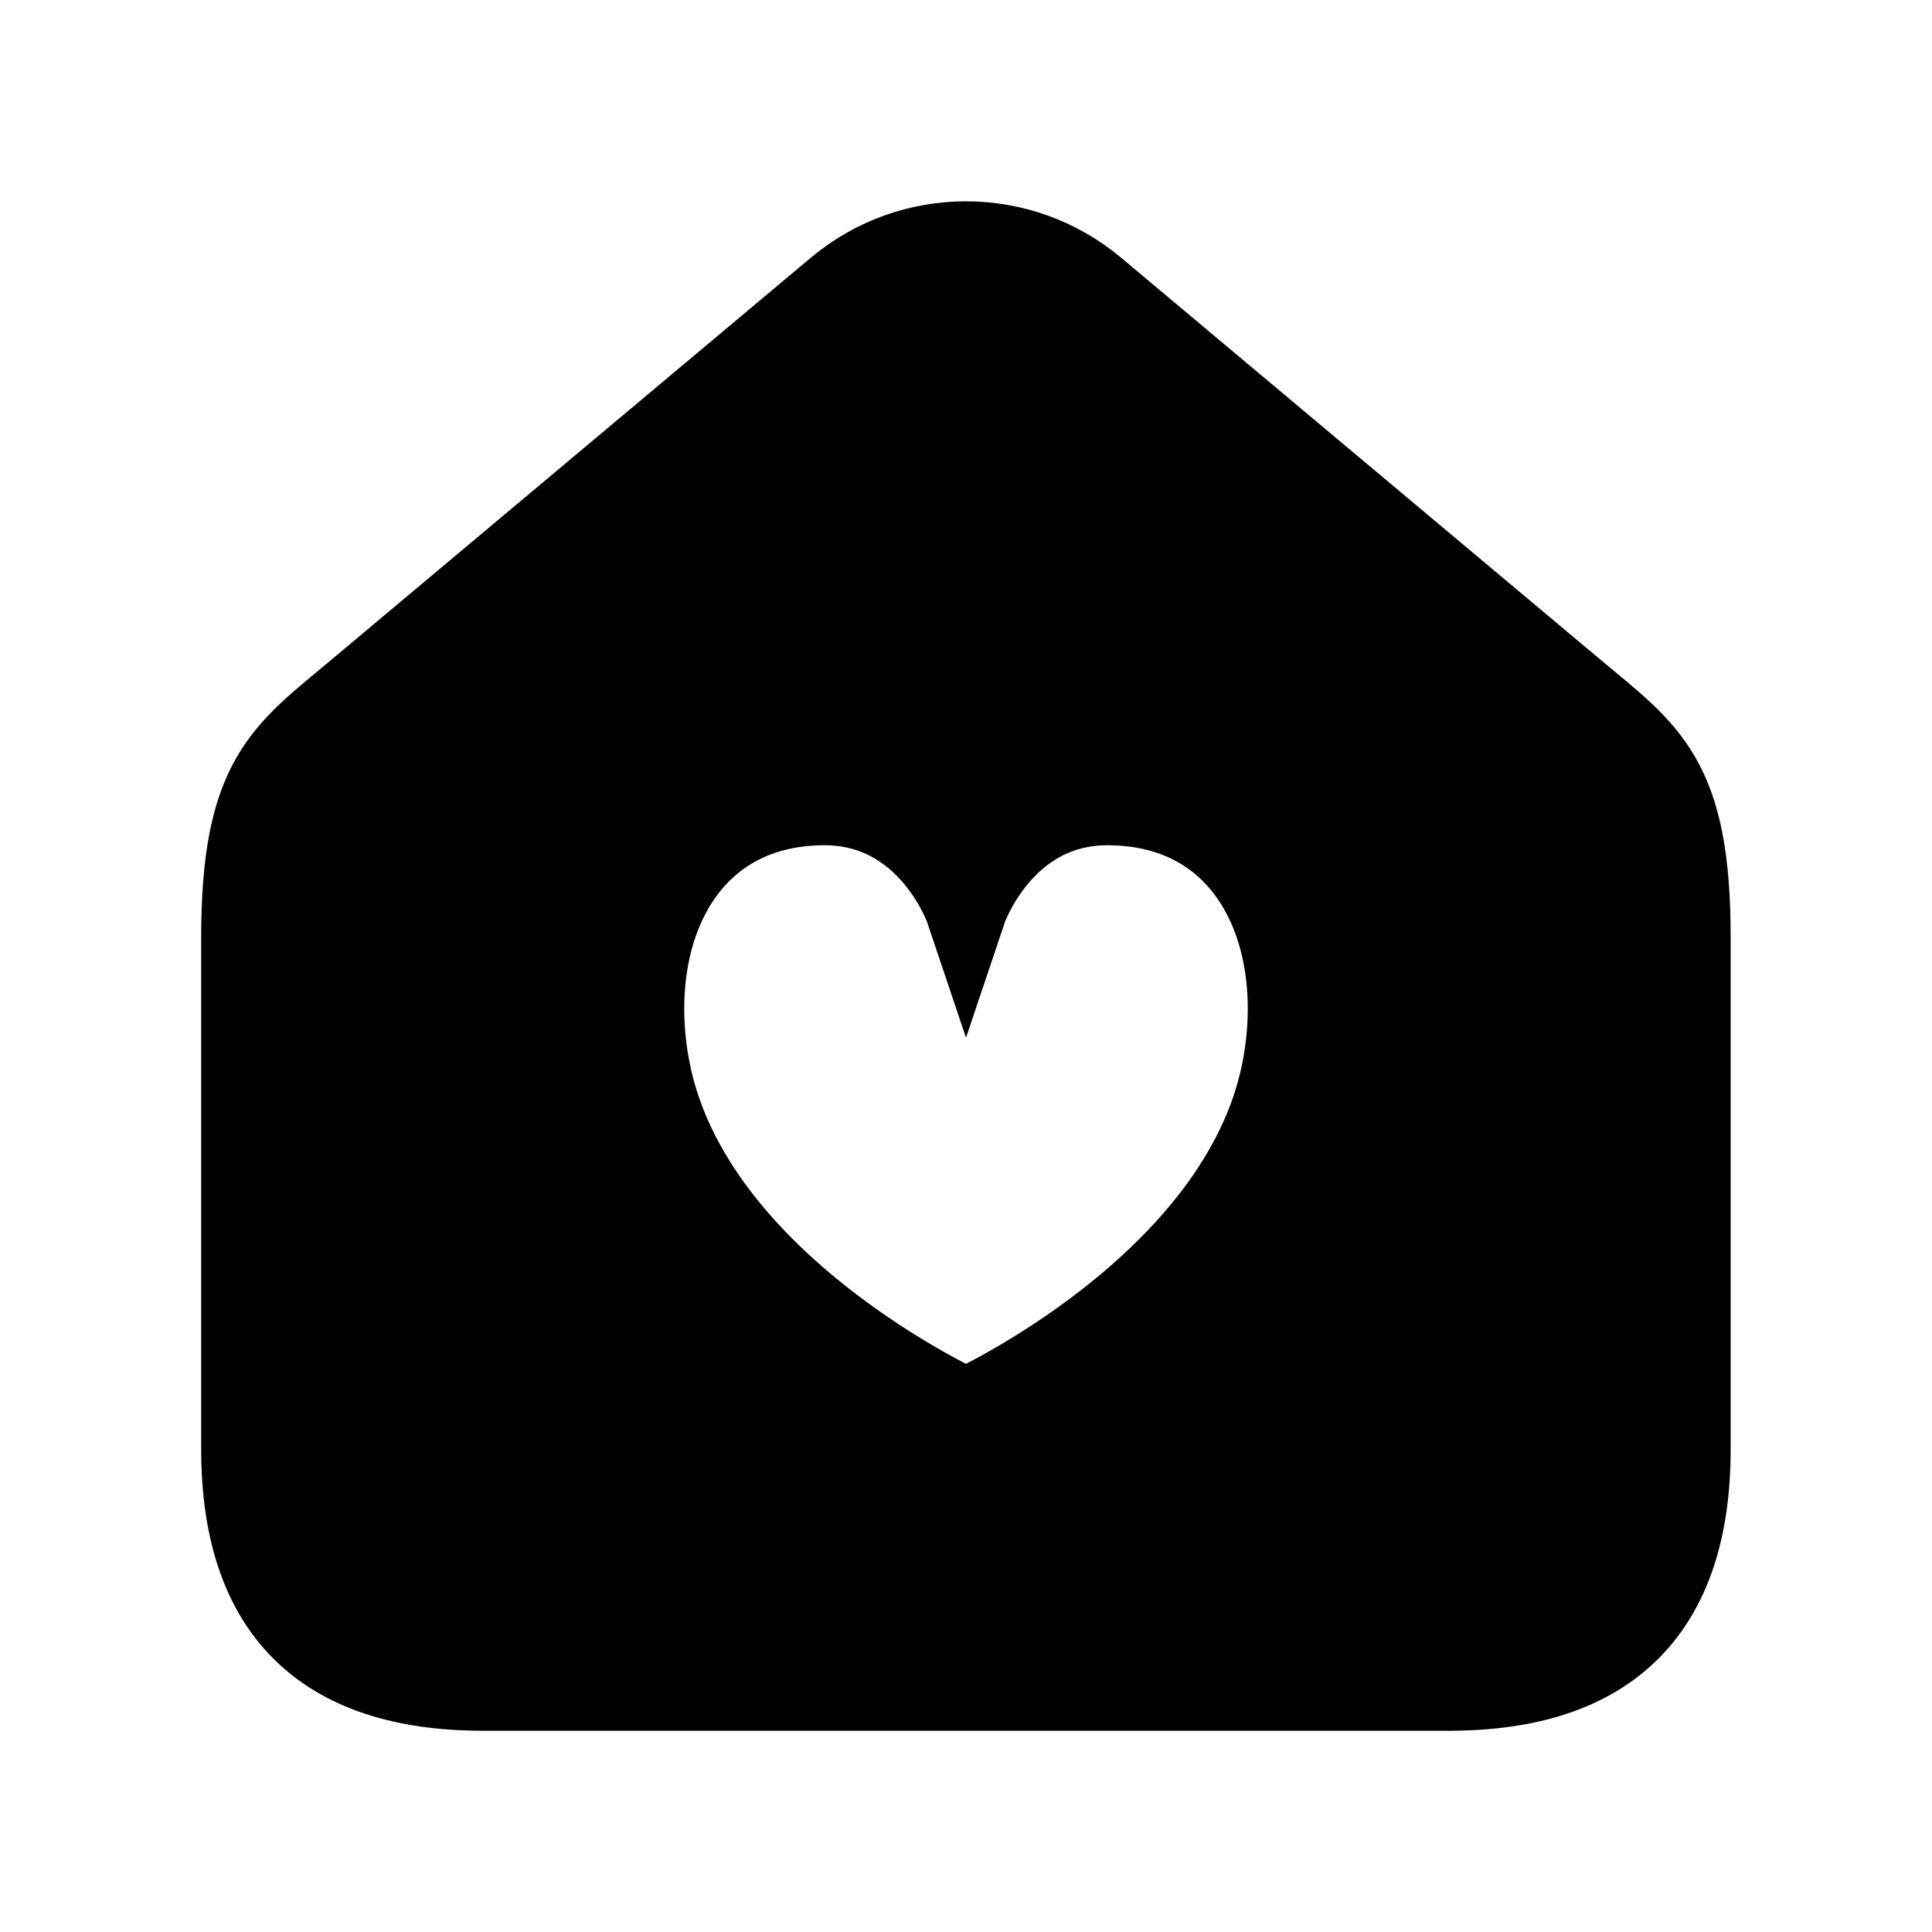 <svg viewBox="0 0 24 24" fill="currentColor" stroke="currentColor" xmlns="http://www.w3.org/2000/svg">
<path fill-rule="evenodd" clip-rule="evenodd" d="M19.57 8.586L13.606 3.585C12.677 2.806 11.322 2.806 10.393 3.585L4.429 8.586C3.523 9.346 2.999 9.653 2.999 11.651V18C2.999 20 3.999 21 5.999 21H17.999C19.999 21 20.999 20 20.999 18V11.651C21 9.652 20.477 9.346 19.57 8.586ZM15.925 13.293C15.403 15.962 12 17.5 12 17.5C12 17.5 8.597 15.963 8.075 13.293C7.755 11.656 8.454 10.008 10.232 10C11.556 9.994 12 11.318 12 11.318C12 11.318 12.444 9.993 13.768 10C15.549 10.009 16.245 11.656 15.925 13.293Z" />
</svg>

